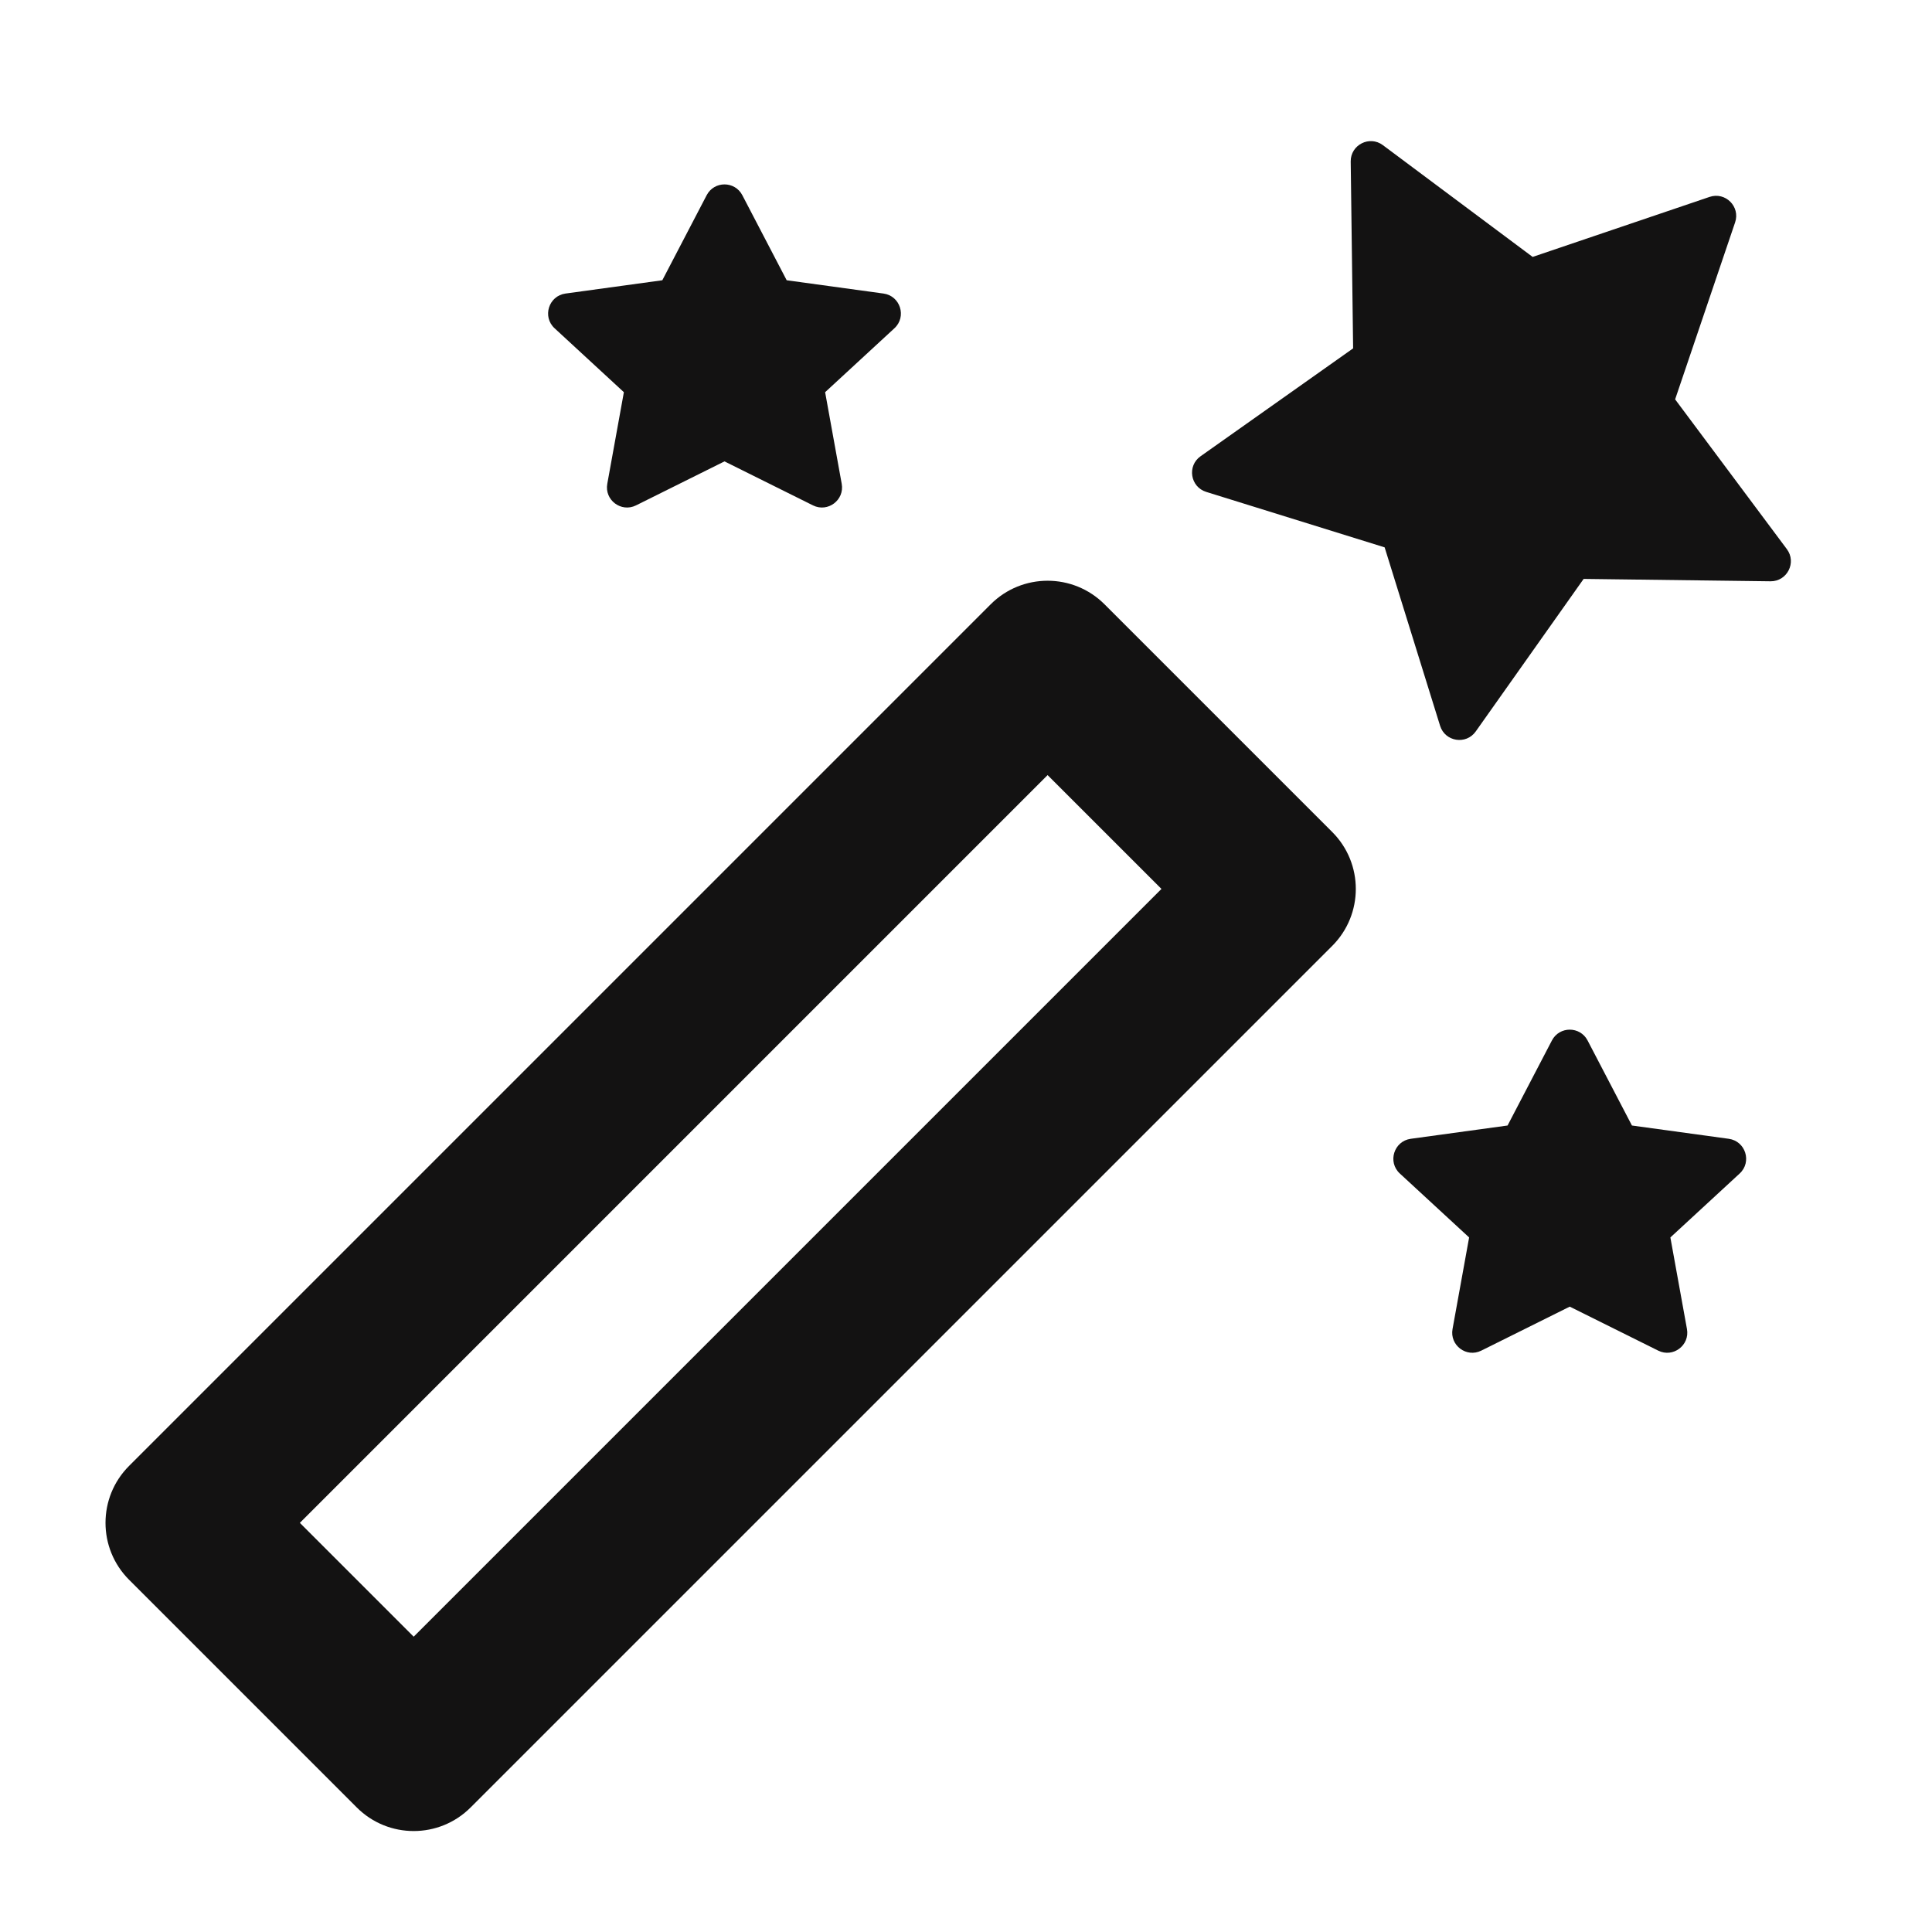 <svg width="48" height="48" viewBox="0 0 48 48" fill="none" xmlns="http://www.w3.org/2000/svg">
<path fill-rule="evenodd" clip-rule="evenodd" d="M29.968 12.221L34.401 13.599L35.779 18.033C35.902 18.428 36.425 18.511 36.664 18.173L39.345 14.383L43.987 14.442C44.401 14.447 44.642 13.975 44.394 13.643L41.618 9.922L43.108 5.526C43.242 5.133 42.867 4.759 42.474 4.892L38.078 6.383L34.357 3.606C34.025 3.358 33.553 3.599 33.558 4.013L33.618 8.655L29.827 11.336C29.489 11.575 29.572 12.098 29.968 12.221ZM15.802 12.556L18 11.463L20.198 12.556C20.566 12.739 20.986 12.424 20.912 12.019L20.5 9.744L22.221 8.156C22.532 7.87 22.369 7.351 21.95 7.293L19.545 6.963L18.443 4.85C18.256 4.492 17.744 4.492 17.557 4.85L16.455 6.963L14.05 7.293C13.631 7.351 13.468 7.87 13.779 8.156L15.5 9.744L15.088 12.019C15.014 12.424 15.434 12.739 15.802 12.556ZM39 32.463L36.802 33.556C36.434 33.739 36.014 33.424 36.088 33.019L36.5 30.744L34.779 29.156C34.468 28.87 34.631 28.351 35.05 28.293L37.455 27.963L38.557 25.85C38.744 25.492 39.256 25.492 39.443 25.85L40.545 27.963L42.95 28.293C43.369 28.351 43.532 28.87 43.221 29.156L41.5 30.744L41.912 33.019C41.986 33.424 41.566 33.739 41.198 33.556L39 32.463ZM7.45 37.835L26.027 19.257L28.856 22.085L10.278 40.663L7.45 37.835ZM24.613 15.014C25.394 14.233 26.661 14.233 27.442 15.014L33.099 20.671C33.88 21.452 33.88 22.718 33.099 23.5L11.692 44.906C10.911 45.687 9.645 45.687 8.864 44.906L3.207 39.249C2.426 38.468 2.426 37.201 3.207 36.42L24.613 15.014Z" fill="#131212"/>
</svg>
